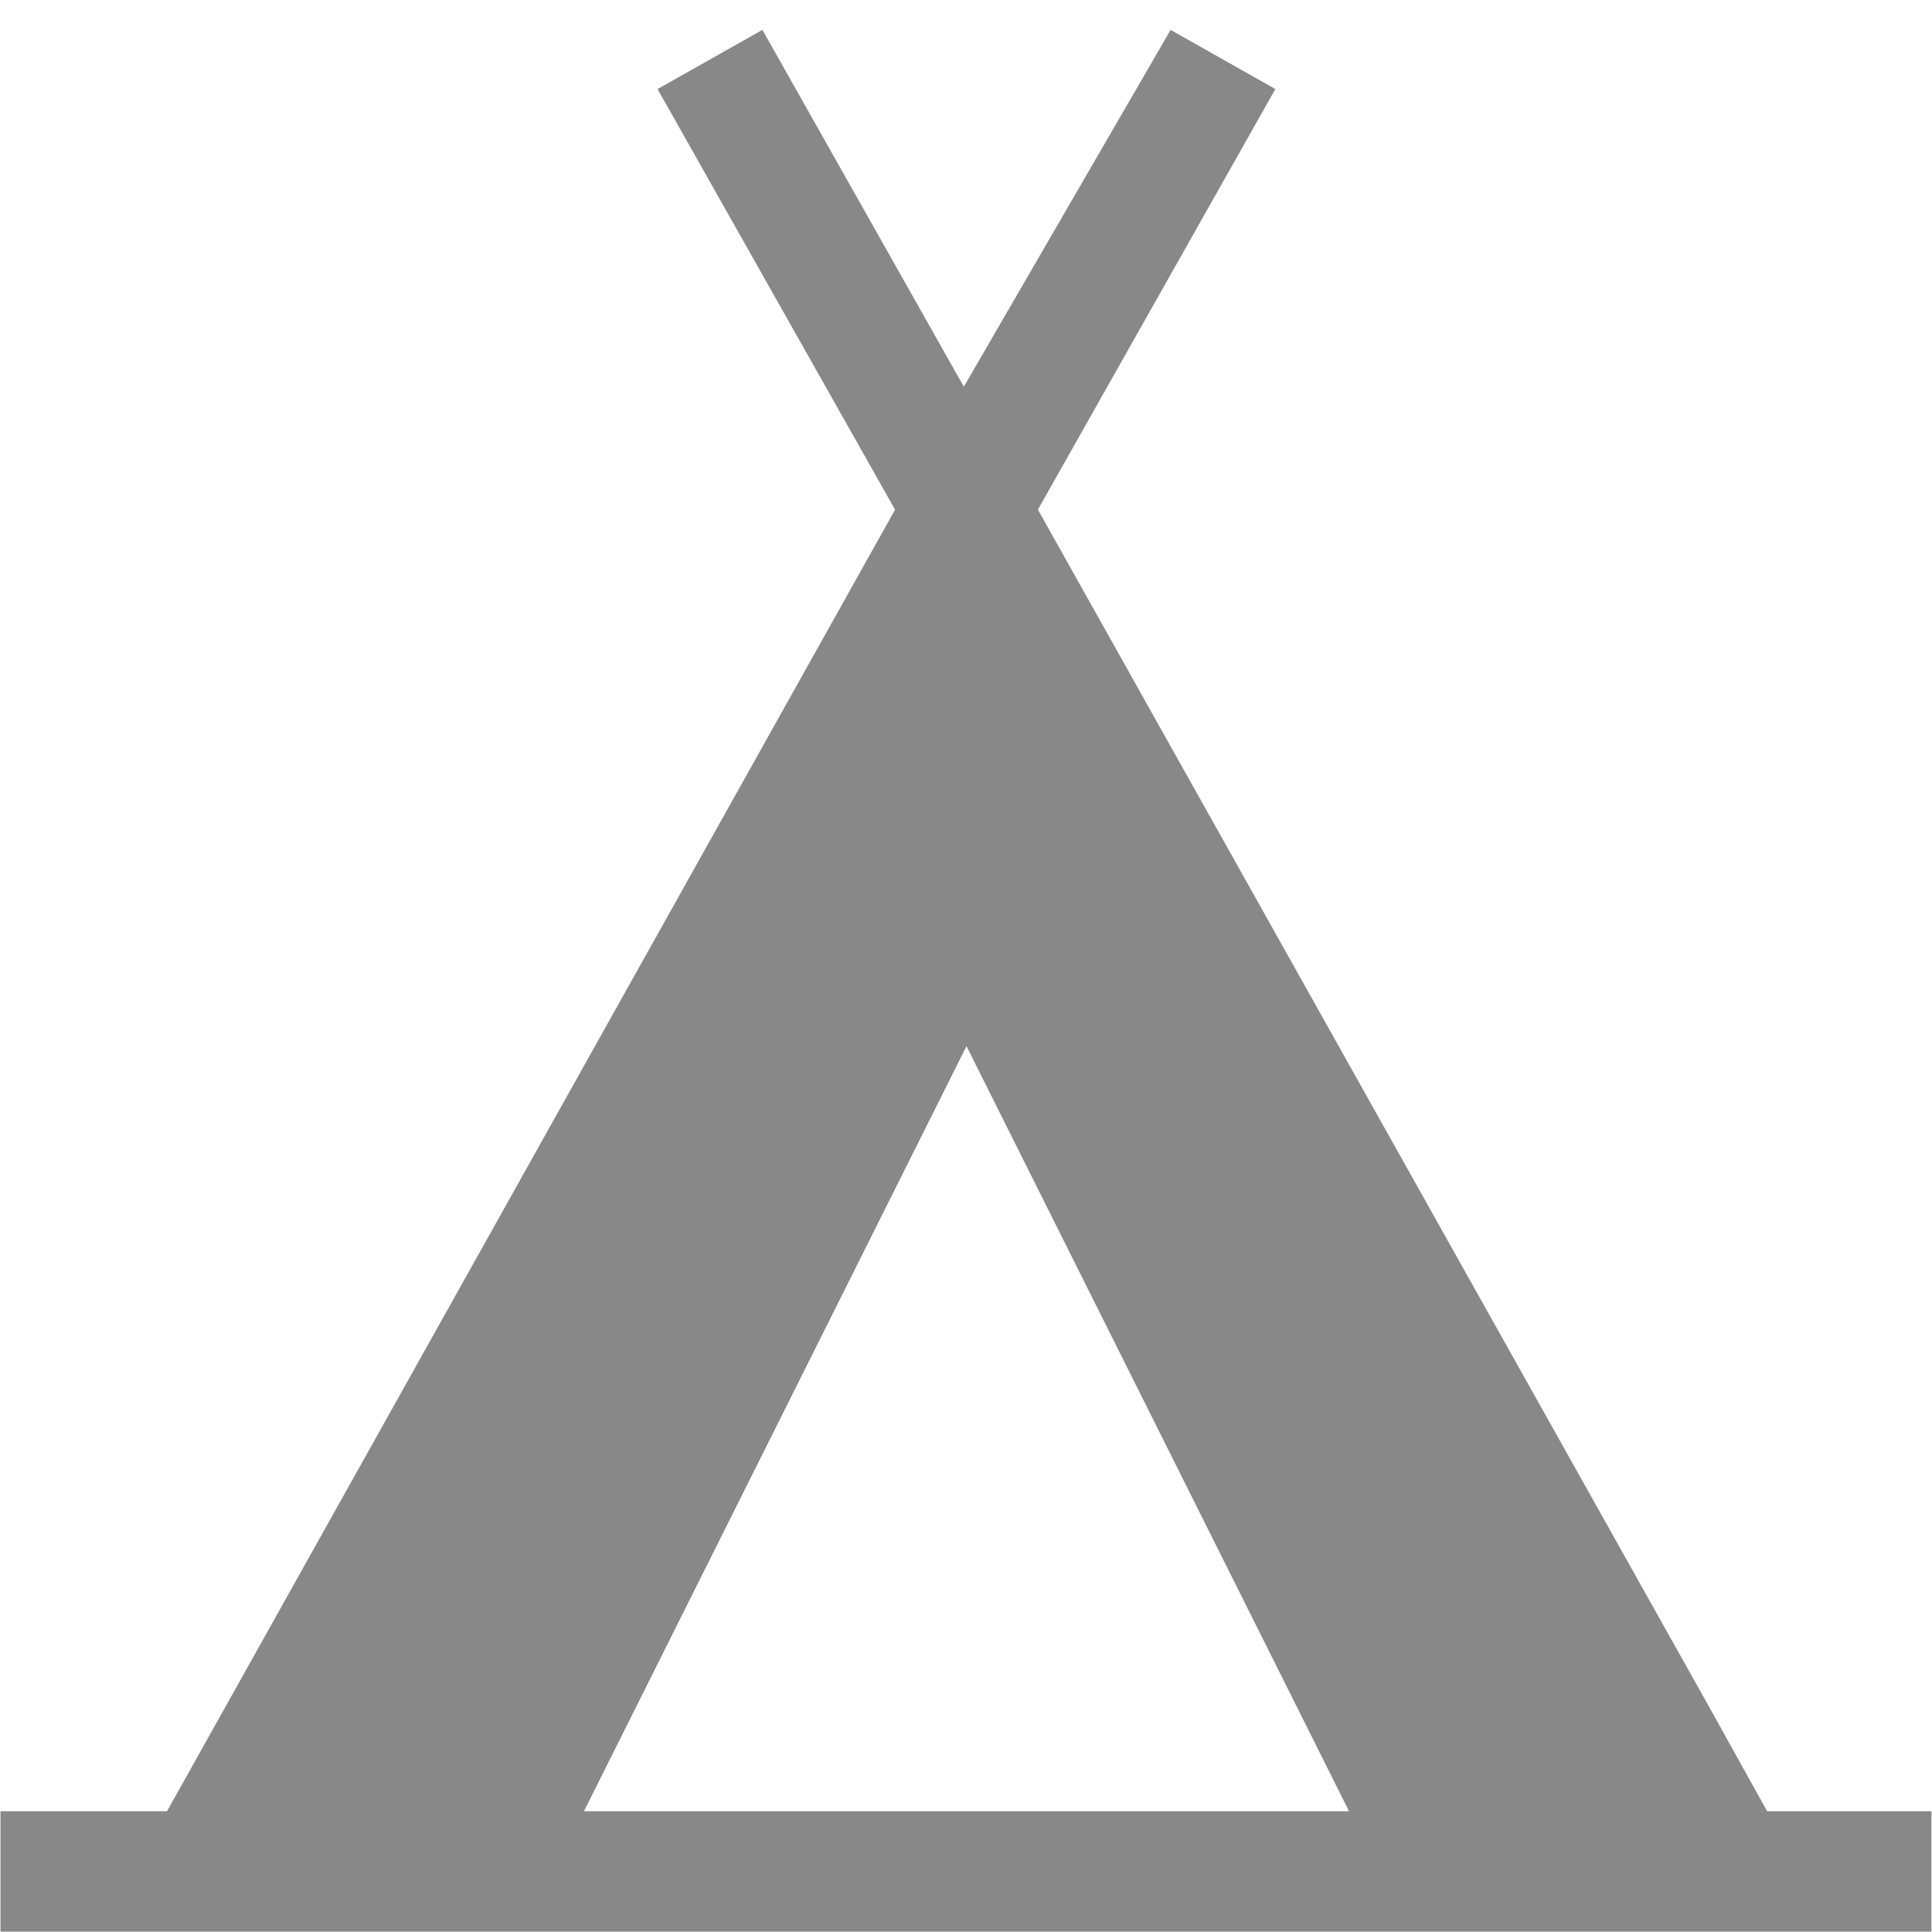 <svg width="32" height="32" xmlns="http://www.w3.org/2000/svg"><path d="M2.766 30H.008v1.994h31.983V30h-2.722l-.918-1.653-11.16-19.906 3.933-6.966-1.735-.98-3.425 5.91-3.336-5.91-1.737.98 3.934 6.967L3.684 28.359 2.766 30Zm6.906 0h12.672l-6.336-12.672L9.672 30Z" fill="#888" fill-rule="evenodd"/></svg>